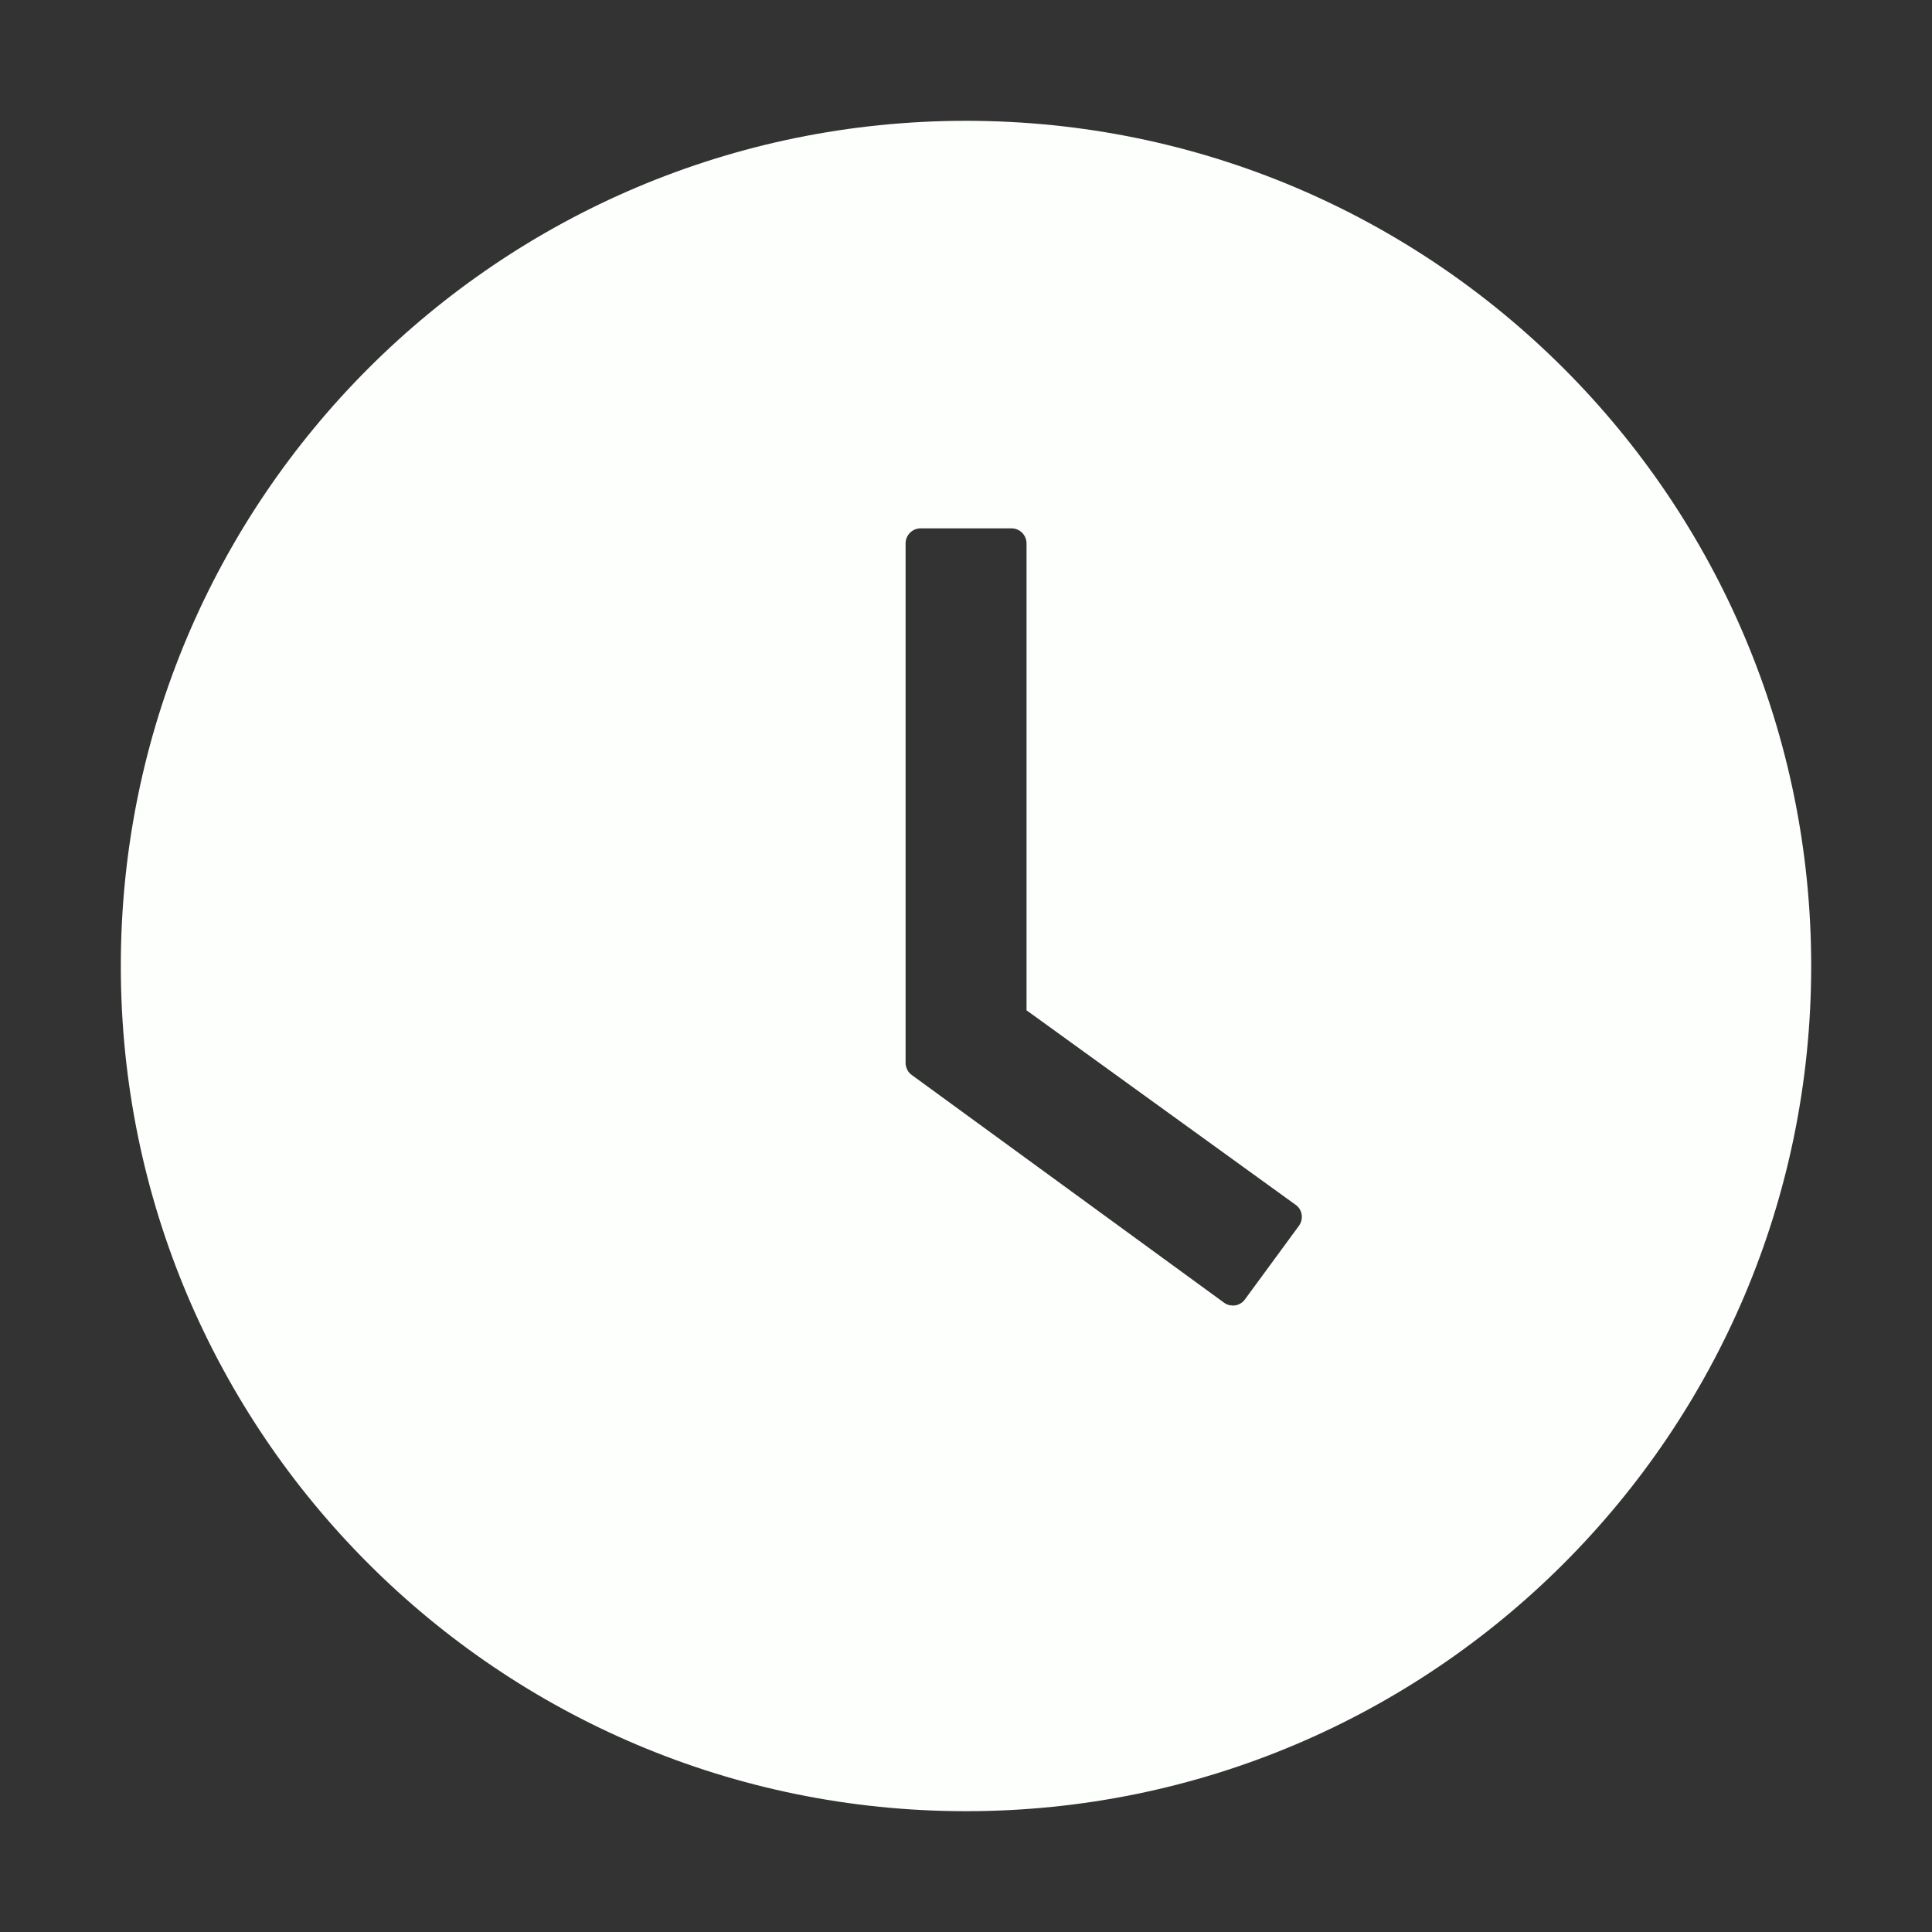 <svg width="15" height="15" viewBox="0 0 15 15" fill="none" xmlns="http://www.w3.org/2000/svg">
<rect x="0" y="0" width="15" height="15" fill="#333333" stroke="none"/>
<path d="M7.5 0.938C3.876 0.938 0.938 3.876 0.938 7.5C0.938 11.124 3.876 14.062 7.5 14.062C11.124 14.062 14.062 11.124 14.062 7.5C14.062 3.876 11.124 0.938 7.5 0.938ZM10.085 9.517L9.666 10.088C9.657 10.101 9.646 10.111 9.633 10.119C9.62 10.127 9.605 10.133 9.59 10.135C9.574 10.137 9.559 10.136 9.544 10.133C9.529 10.129 9.515 10.123 9.502 10.113L7.08 8.347C7.064 8.336 7.052 8.322 7.044 8.305C7.035 8.288 7.031 8.27 7.031 8.251V4.219C7.031 4.154 7.084 4.102 7.148 4.102H7.853C7.917 4.102 7.97 4.154 7.97 4.219V7.844L10.059 9.354C10.112 9.391 10.123 9.464 10.085 9.517Z" fill="#FDFFFC"/>
</svg>
